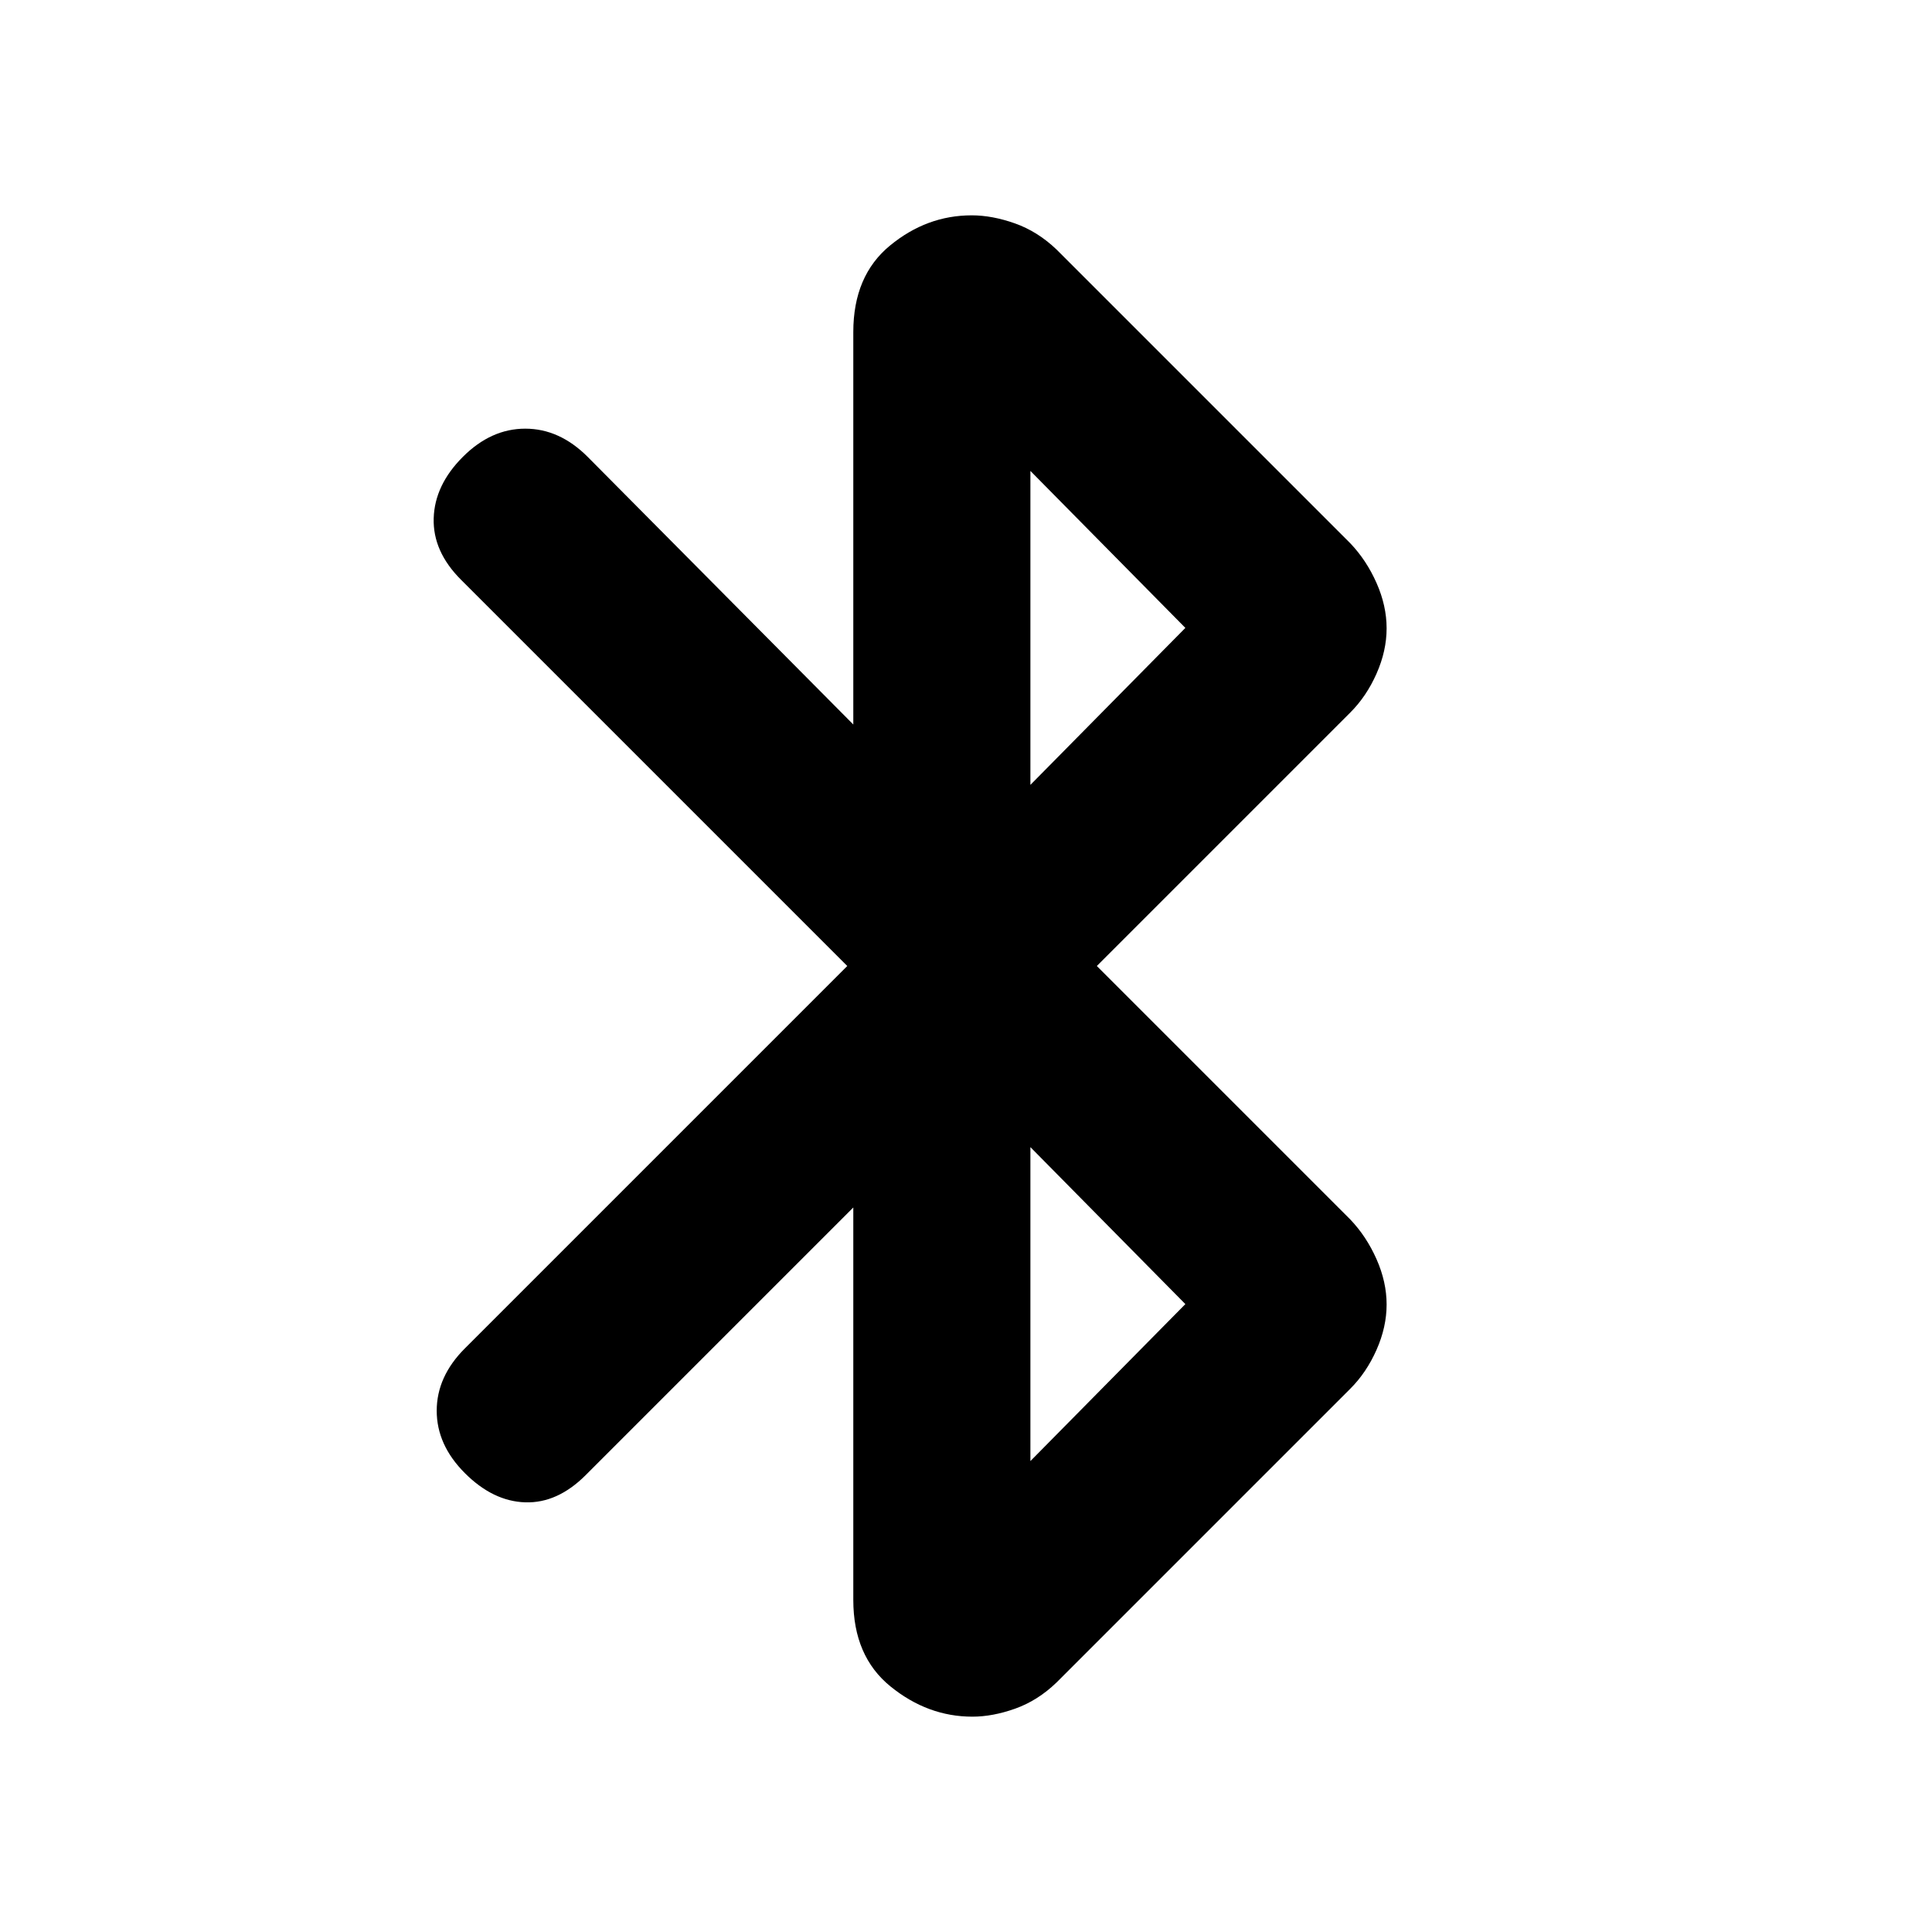 <svg xmlns="http://www.w3.org/2000/svg" height="20" viewBox="0 -960 960 960" width="20"><path d="M424-165v-195L291-227q-14 14-30 13.5T231-228q-14-14-14-31t14-31l190-190-191.95-191.95Q215-686 215.5-702.5T230-733q14-14 31-14t31 14l132 133v-195q0-28 18.25-43t40.58-15q10.17 0 21.47 4 11.3 4 20.7 13l146 146q8 8.4 13 19.7 5 11.3 5 22.5t-5 22.5q-5 11.3-13 19.3L545-480l126 126q8 8.4 13 19.7 5 11.3 5 22.5t-5 22.5q-5 11.3-13 19.3L525-124q-9.32 9-20.52 13-11.21 4-21.3 4-22.18 0-40.68-15T424-165Zm88-405 77-78-77-78v156Zm0 336 77-78-77-78v156Z"/></svg>